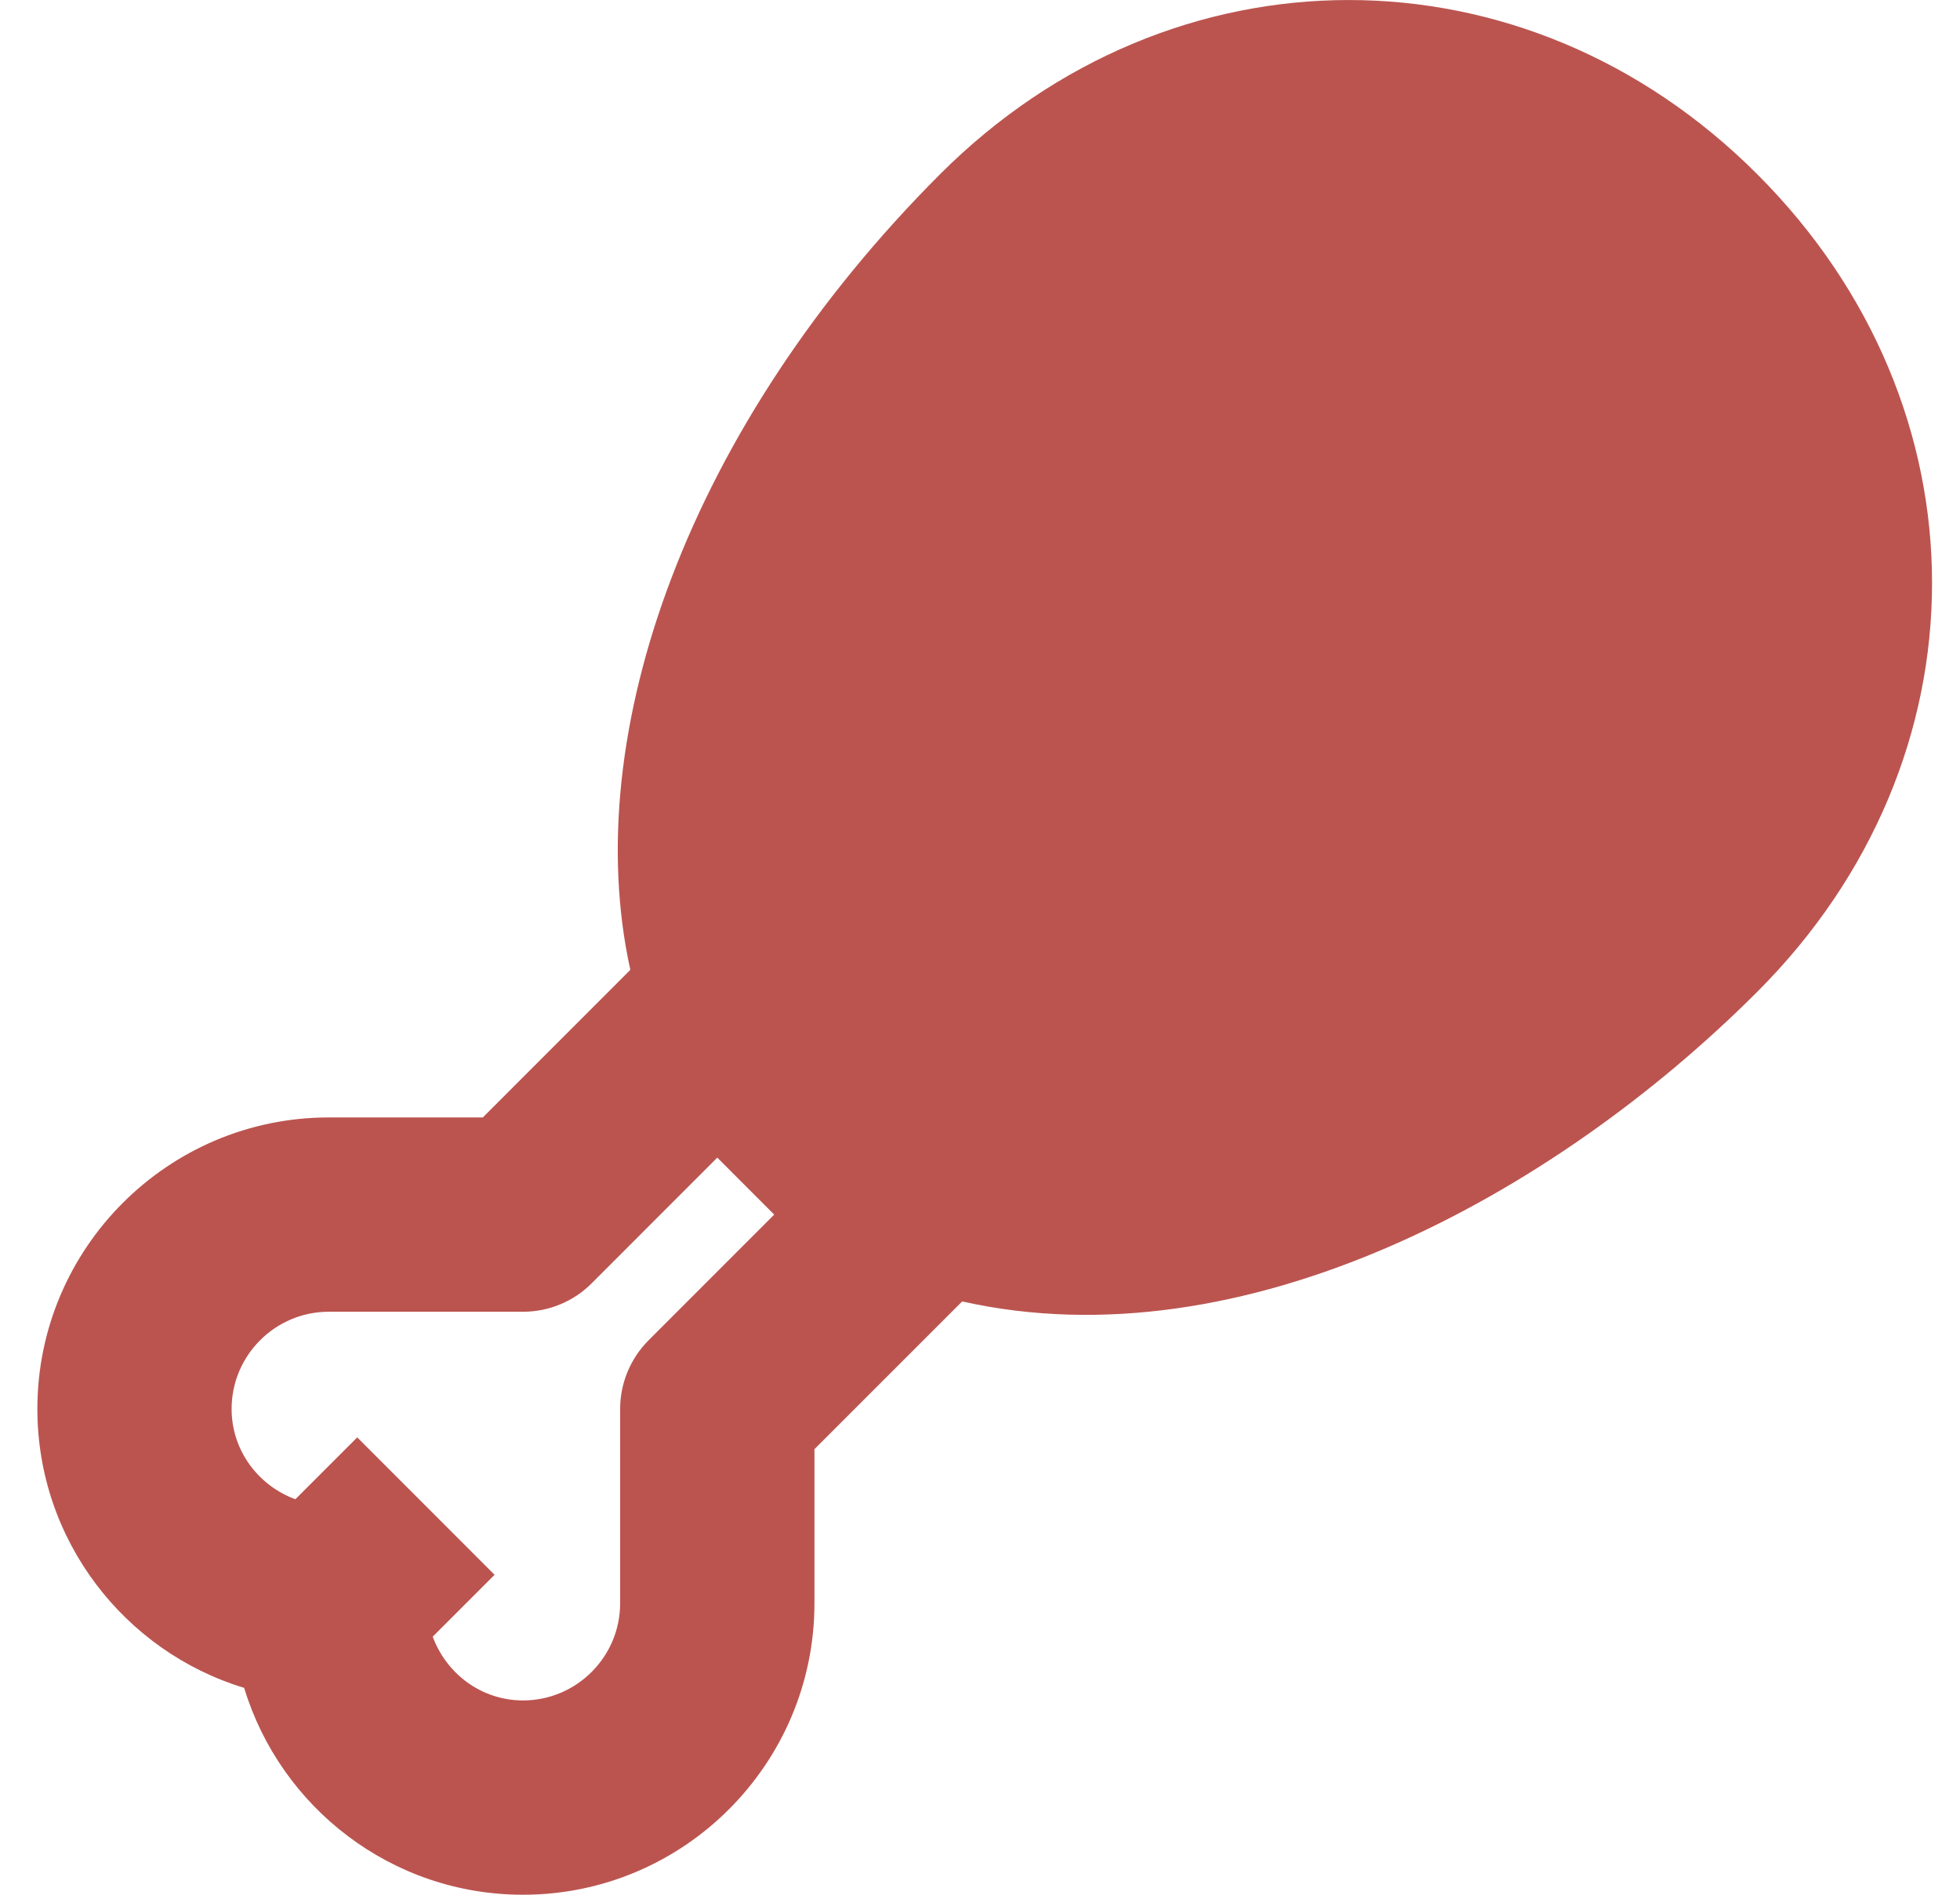 <?xml version="1.0" encoding="UTF-8"?>
<svg width="30px" height="29px" viewBox="0 0 30 29" version="1.1" xmlns="http://www.w3.org/2000/svg" xmlns:xlink="http://www.w3.org/1999/xlink">
    <!-- Generator: Sketch 57.1 (83088) - https://sketch.com -->
    <title>Fill 456</title>
    <desc>Created with Sketch.</desc>
    <g id="Marketing" stroke="none" stroke-width="1" fill="none" fill-rule="evenodd">
        <g id="Desktop-Copy-22" transform="translate(-242, -218)" fill="#BB544F">
            <g id="Group-2" transform="translate(145.572, 177)">
                <g id="Fill-456" transform="translate(97, 41)">
                    <path d="M11.278,18.59 L9.356,20.513 C9.078,20.791 8.92,21.17 8.92,21.564 L8.92,24.539 C8.92,25.358 8.253,26.026 7.434,26.026 C6.796,26.026 6.261,25.618 6.051,25.05 L6.998,24.103 L4.896,22 L3.949,22.947 C3.382,22.738 2.973,22.202 2.973,21.564 C2.973,20.745 3.641,20.077 4.46,20.077 L7.434,20.077 C7.827,20.077 8.207,19.921 8.485,19.641 L10.407,17.718 L11.278,18.59 Z M26.325,2.667 C22.767,-0.893 17.366,-0.884 13.816,2.667 C9.983,6.501 8.278,11.225 9.076,14.844 L6.818,17.103 L4.46,17.103 C2.001,17.103 0,19.104 0,21.564 C0,23.575 1.335,25.278 3.165,25.834 C3.721,27.665 5.423,29 7.434,29 C9.893,29 11.894,26.998 11.894,24.539 L11.894,22.18 L14.155,19.919 C18.453,20.883 23.187,18.319 26.325,15.18 C29.892,11.614 29.892,6.233 26.325,2.667 L26.325,2.667 Z"></path>
                </g>
            </g>
        </g>
    </g>
</svg>